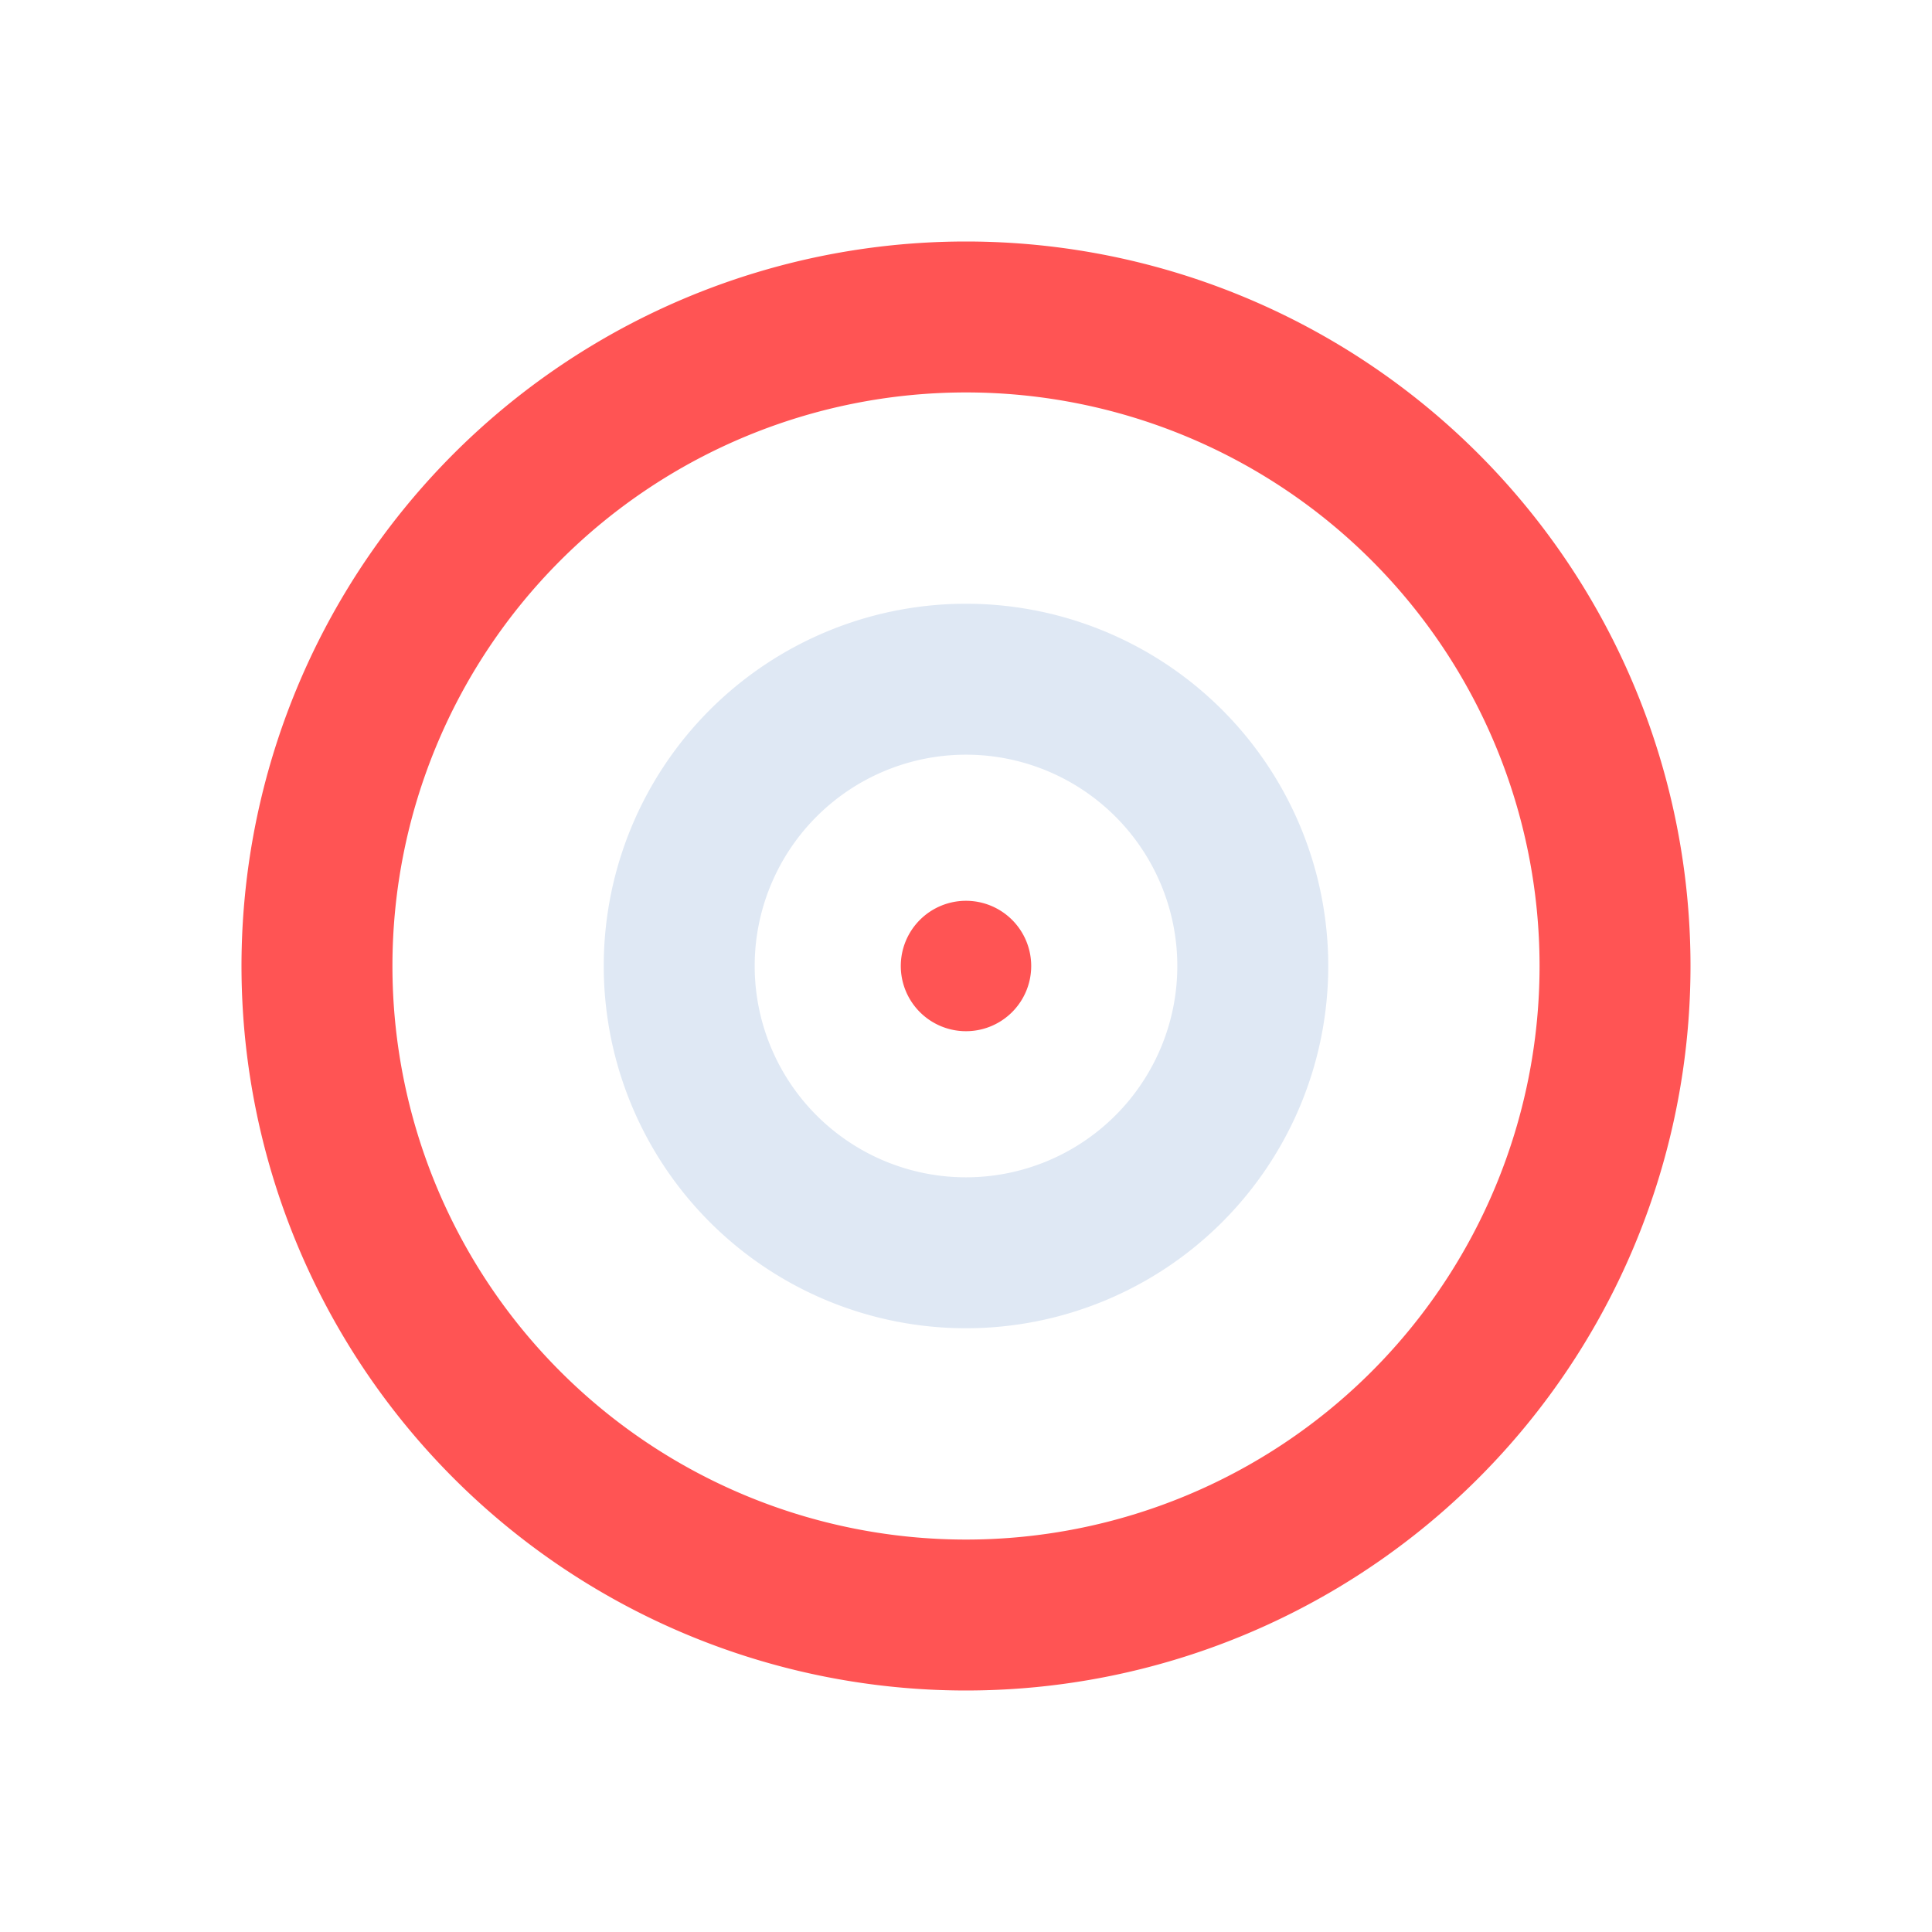 <svg id="Layer_1" data-name="Layer 1" xmlns="http://www.w3.org/2000/svg" viewBox="0 0 64 64"><defs><style>.cls-1{fill:#ff5454;}.cls-2{fill:#dfe8f4;}</style></defs><title>digital marketing, marketing, content marketing, target, bullseye</title><path class="cls-1" d="M32,13A19,19,0,1,1,13,32,19,19,0,0,1,32,13m0-5A24,24,0,1,0,56,32,24,24,0,0,0,32,8Z"/><path class="cls-2" d="M32,25a7,7,0,1,1-7,7,7,7,0,0,1,7-7m0-5A12,12,0,1,0,44,32,12,12,0,0,0,32,20Z"/><path class="cls-1" d="M32,29.84A2.16,2.16,0,1,0,34.16,32,2.16,2.16,0,0,0,32,29.84Z"/></svg>